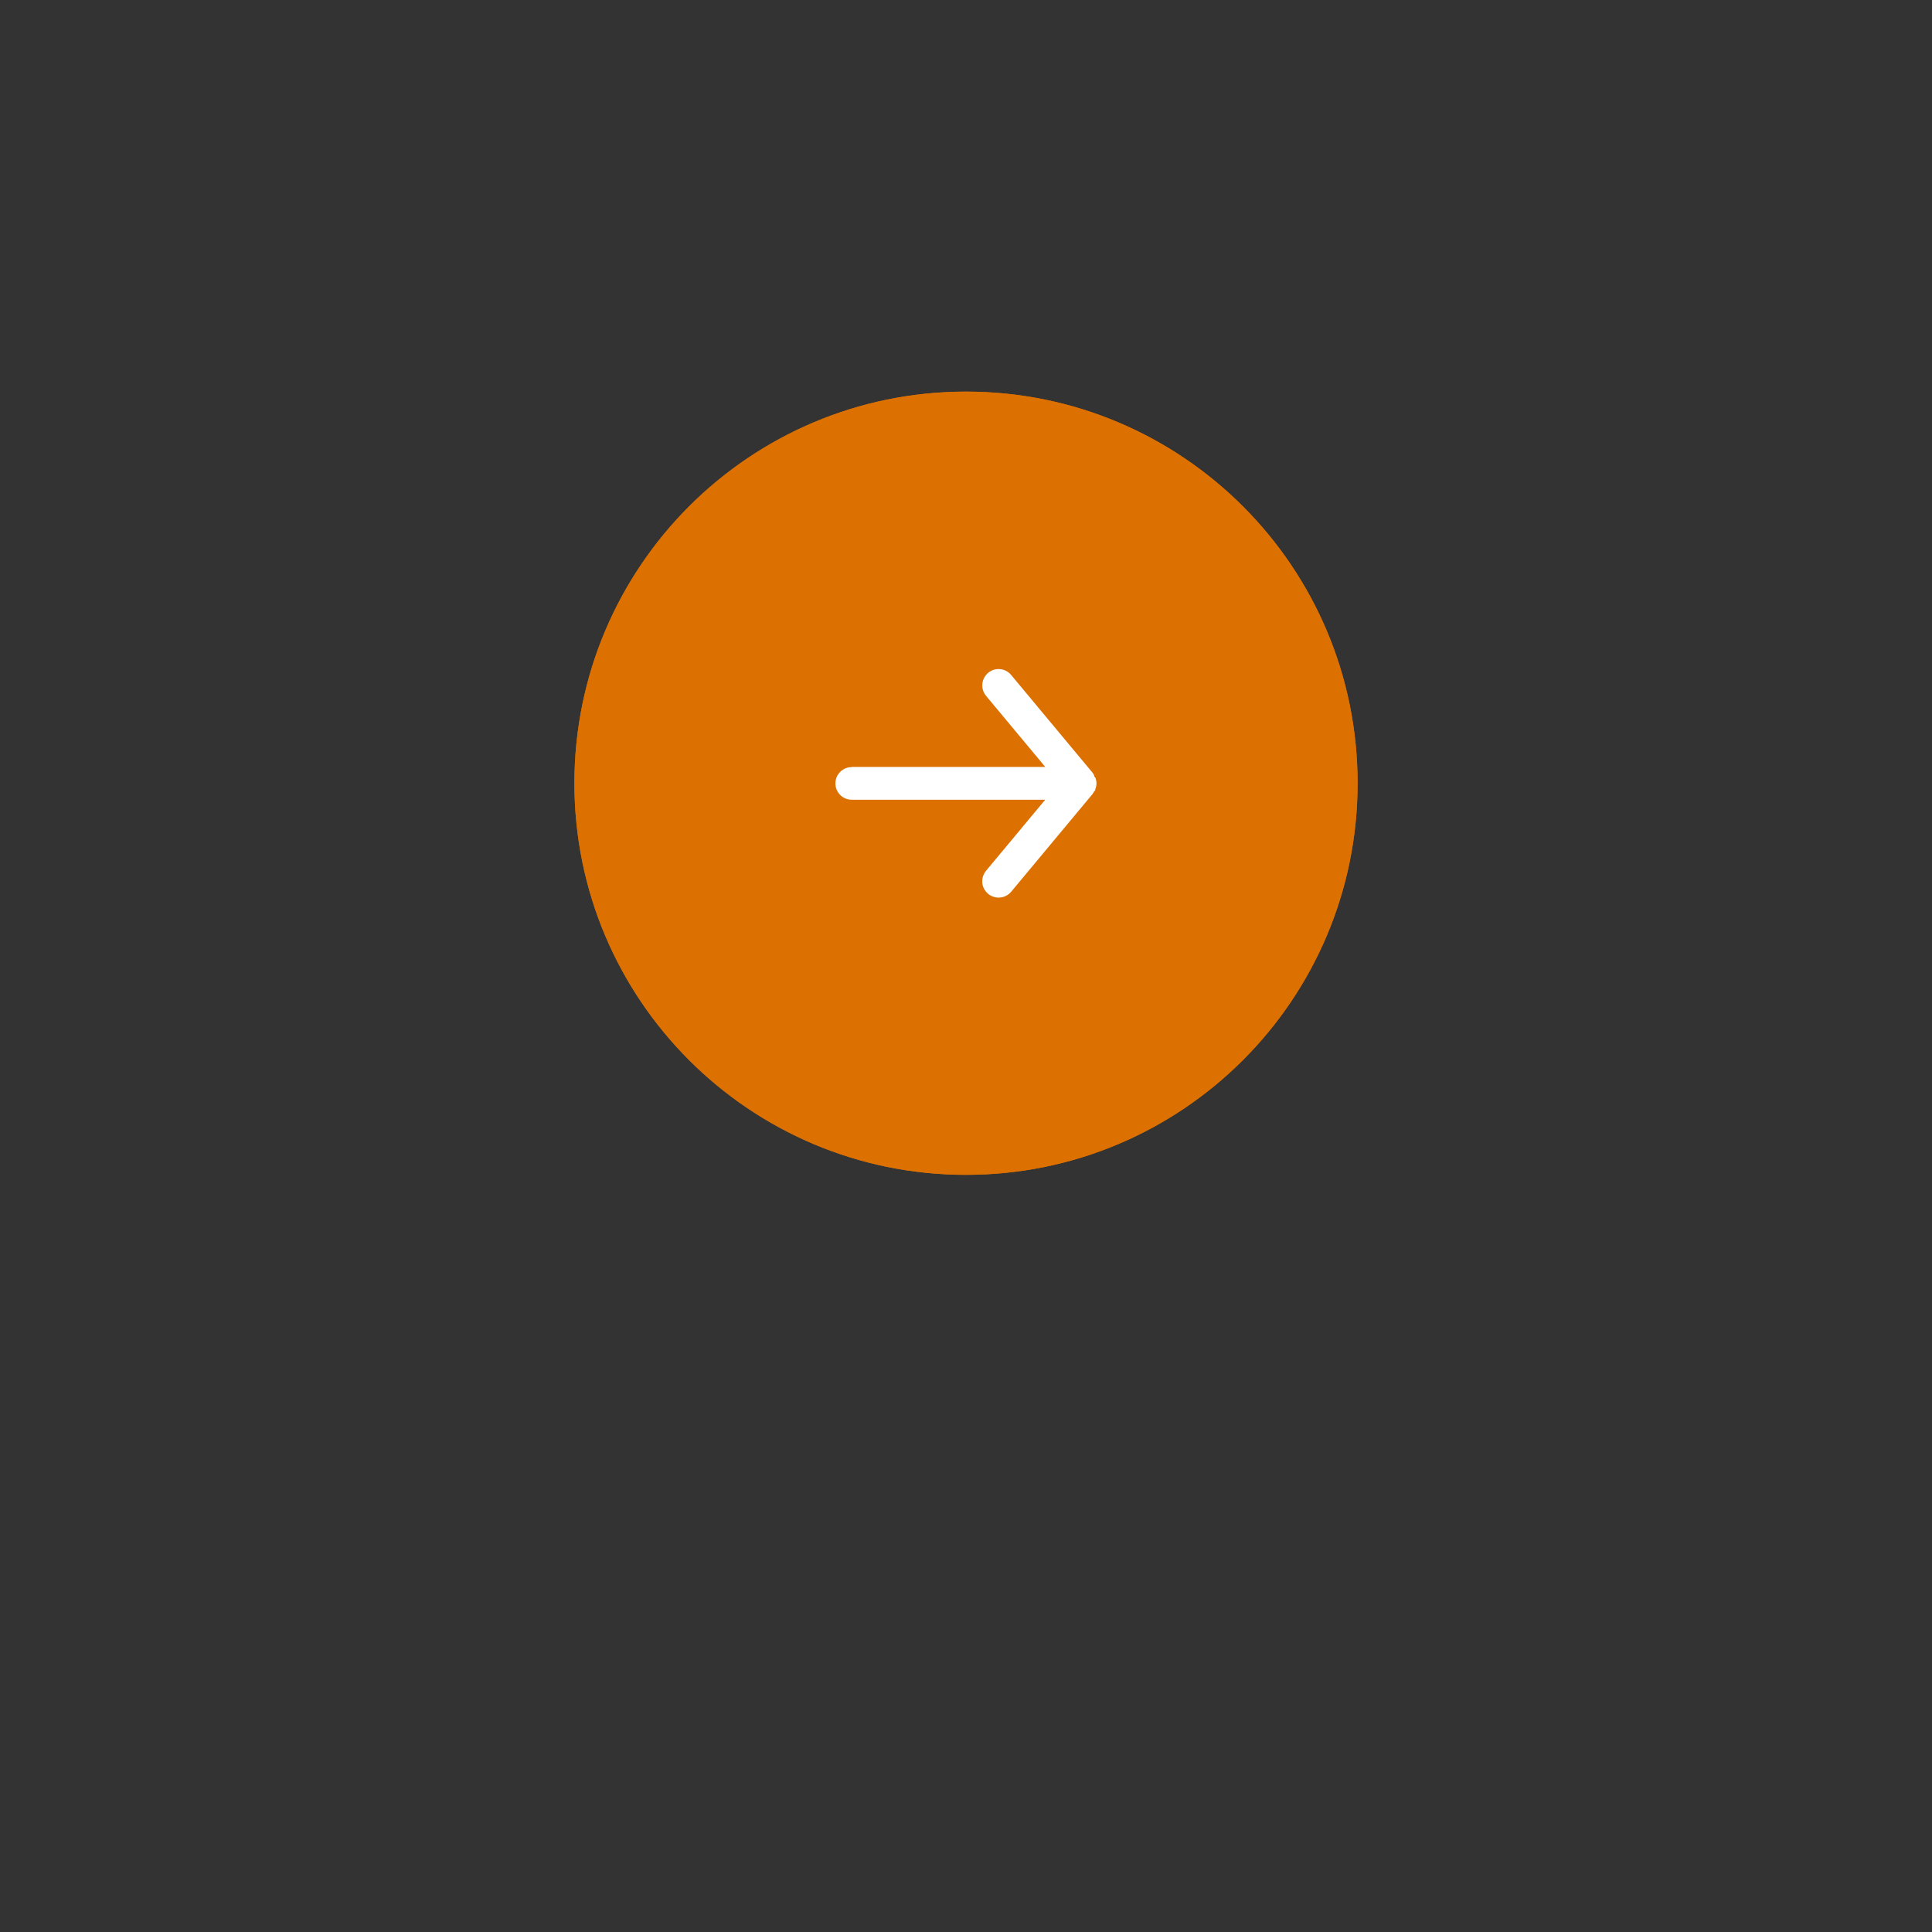 <!-- Generated by IcoMoon.io -->
<svg version="1.1" xmlns="http://www.w3.org/2000/svg" width="32" height="32" viewBox="0 0 32 32">
<rect x="0" y="0" width="32" height="32" fill="#333333" stroke="none"/>
<title>right-btn</title>
<path fill="#dc7000" d="M22.486 12.973c0 3.582-2.904 6.486-6.486 6.486s-6.486-2.904-6.486-6.486c0-3.582 2.904-6.487 6.486-6.487s6.486 2.904 6.486 6.487z"></path>
<path fill="none" stroke="#dc7000" stroke-linejoin="miter" stroke-linecap="butt" stroke-miterlimit="4" stroke-width="0.432" d="M22.27 12.973c0 3.463-2.807 6.27-6.27 6.27s-6.27-2.807-6.27-6.27c0-3.463 2.807-6.27 6.27-6.27s6.27 2.807 6.27 6.27z"></path>
<path fill="#fff" d="M14.108 12.703h3.205l-0.981-1.178c-0.046-0.055-0.068-0.126-0.061-0.198s0.041-0.137 0.096-0.183c0.055-0.046 0.126-0.068 0.198-0.061s0.137 0.041 0.183 0.097l1.351 1.622c0.009 0.013 0.017 0.026 0.024 0.041 0 0.014 0 0.022 0.019 0.035 0.012 0.031 0.019 0.064 0.019 0.097s-0.007 0.066-0.019 0.097c0 0.014 0 0.022-0.019 0.035-0.007 0.014-0.015 0.028-0.024 0.041l-1.351 1.622c-0.025 0.030-0.057 0.055-0.093 0.072s-0.075 0.025-0.115 0.025c-0.063 0-0.124-0.022-0.173-0.062-0.027-0.023-0.050-0.051-0.067-0.082s-0.027-0.066-0.030-0.101c-0.003-0.035 0-0.071 0.011-0.105s0.028-0.065 0.050-0.093l0.981-1.178h-3.205c-0.072 0-0.14-0.028-0.191-0.079s-0.079-0.119-0.079-0.191c0-0.072 0.028-0.14 0.079-0.191s0.119-0.079 0.191-0.079z"></path>
</svg>
